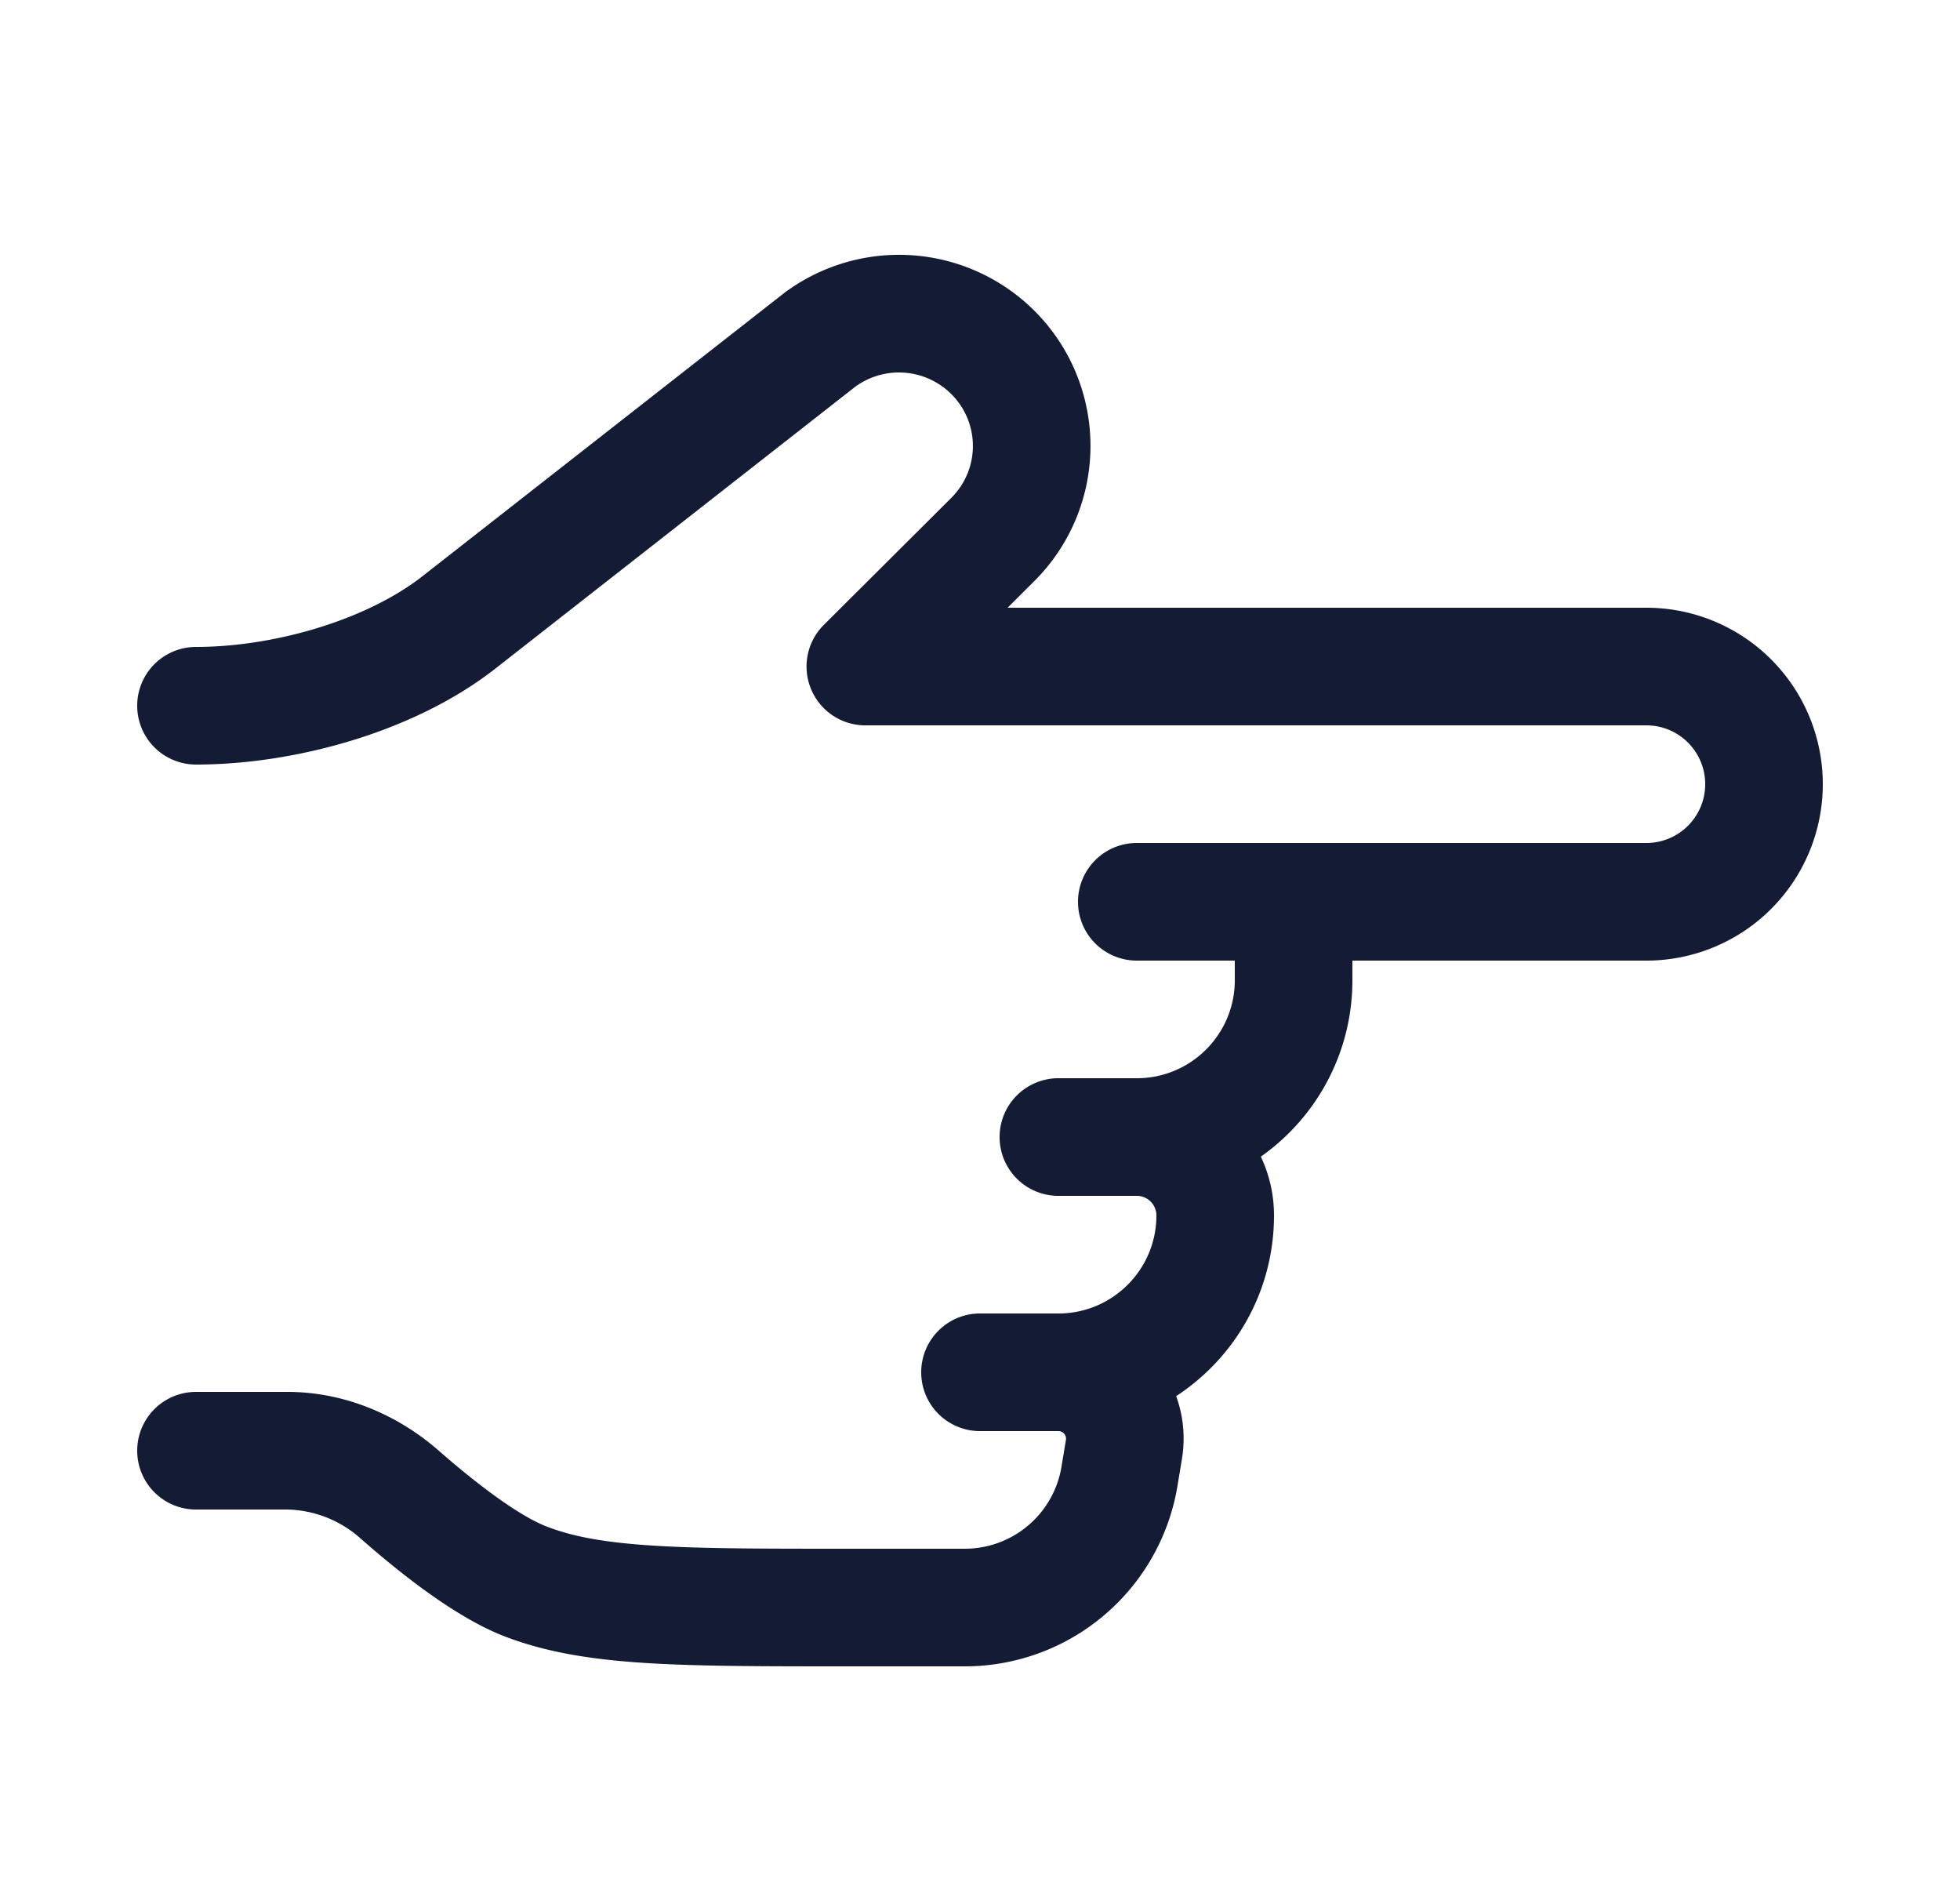 <svg xmlns="http://www.w3.org/2000/svg" width="25" height="24" fill="none"><path fill="#141B34" fill-rule="evenodd" d="M21.75 10a.75.75 0 0 0-.75-.75h-9.962a.75.75 0 0 1-.53-1.281l1.626-1.62a.933.933 0 0 0-.078-1.393.946.946 0 0 0-1.15-.022l-4.59 3.594C5.275 9.342 3.744 9.75 2.5 9.75a.75.75 0 0 1 0-1.5c.99 0 2.171-.34 2.89-.903l4.599-3.6.013-.01a2.446 2.446 0 0 1 2.99.046 2.433 2.433 0 0 1 .2 3.628l-.34.339H21a2.25 2.25 0 0 1 0 4.5h-3.75v.25c0 .93-.462 1.753-1.168 2.25.108.228.168.482.168.75 0 .965-.496 1.813-1.248 2.304.09.248.12.524.073.806l-.057.343a2.75 2.75 0 0 1-2.712 2.297h-1.499c-1.064 0-1.9 0-2.575-.043-.686-.044-1.26-.134-1.792-.338-.644-.246-1.376-.842-1.83-1.24a1.45 1.45 0 0 0-.946-.379H2.5a.75.75 0 0 1 0-1.5h1.164c.736 0 1.415.296 1.934.751.47.412 1.018.83 1.378.967.332.128.735.203 1.352.242.622.04 1.409.04 2.505.04h1.473a1.25 1.25 0 0 0 1.233-1.044l.057-.343a.097.097 0 0 0-.096-.113h-1a.75.75 0 0 1 0-1.5h1c.69 0 1.25-.56 1.25-1.25a.25.25 0 0 0-.25-.25h-1a.75.75 0 0 1 0-1.5h1c.69 0 1.25-.56 1.25-1.25v-.25H14.5a.75.75 0 0 1 0-1.5H21a.75.75 0 0 0 .75-.75" clip-rule="evenodd"/></svg>